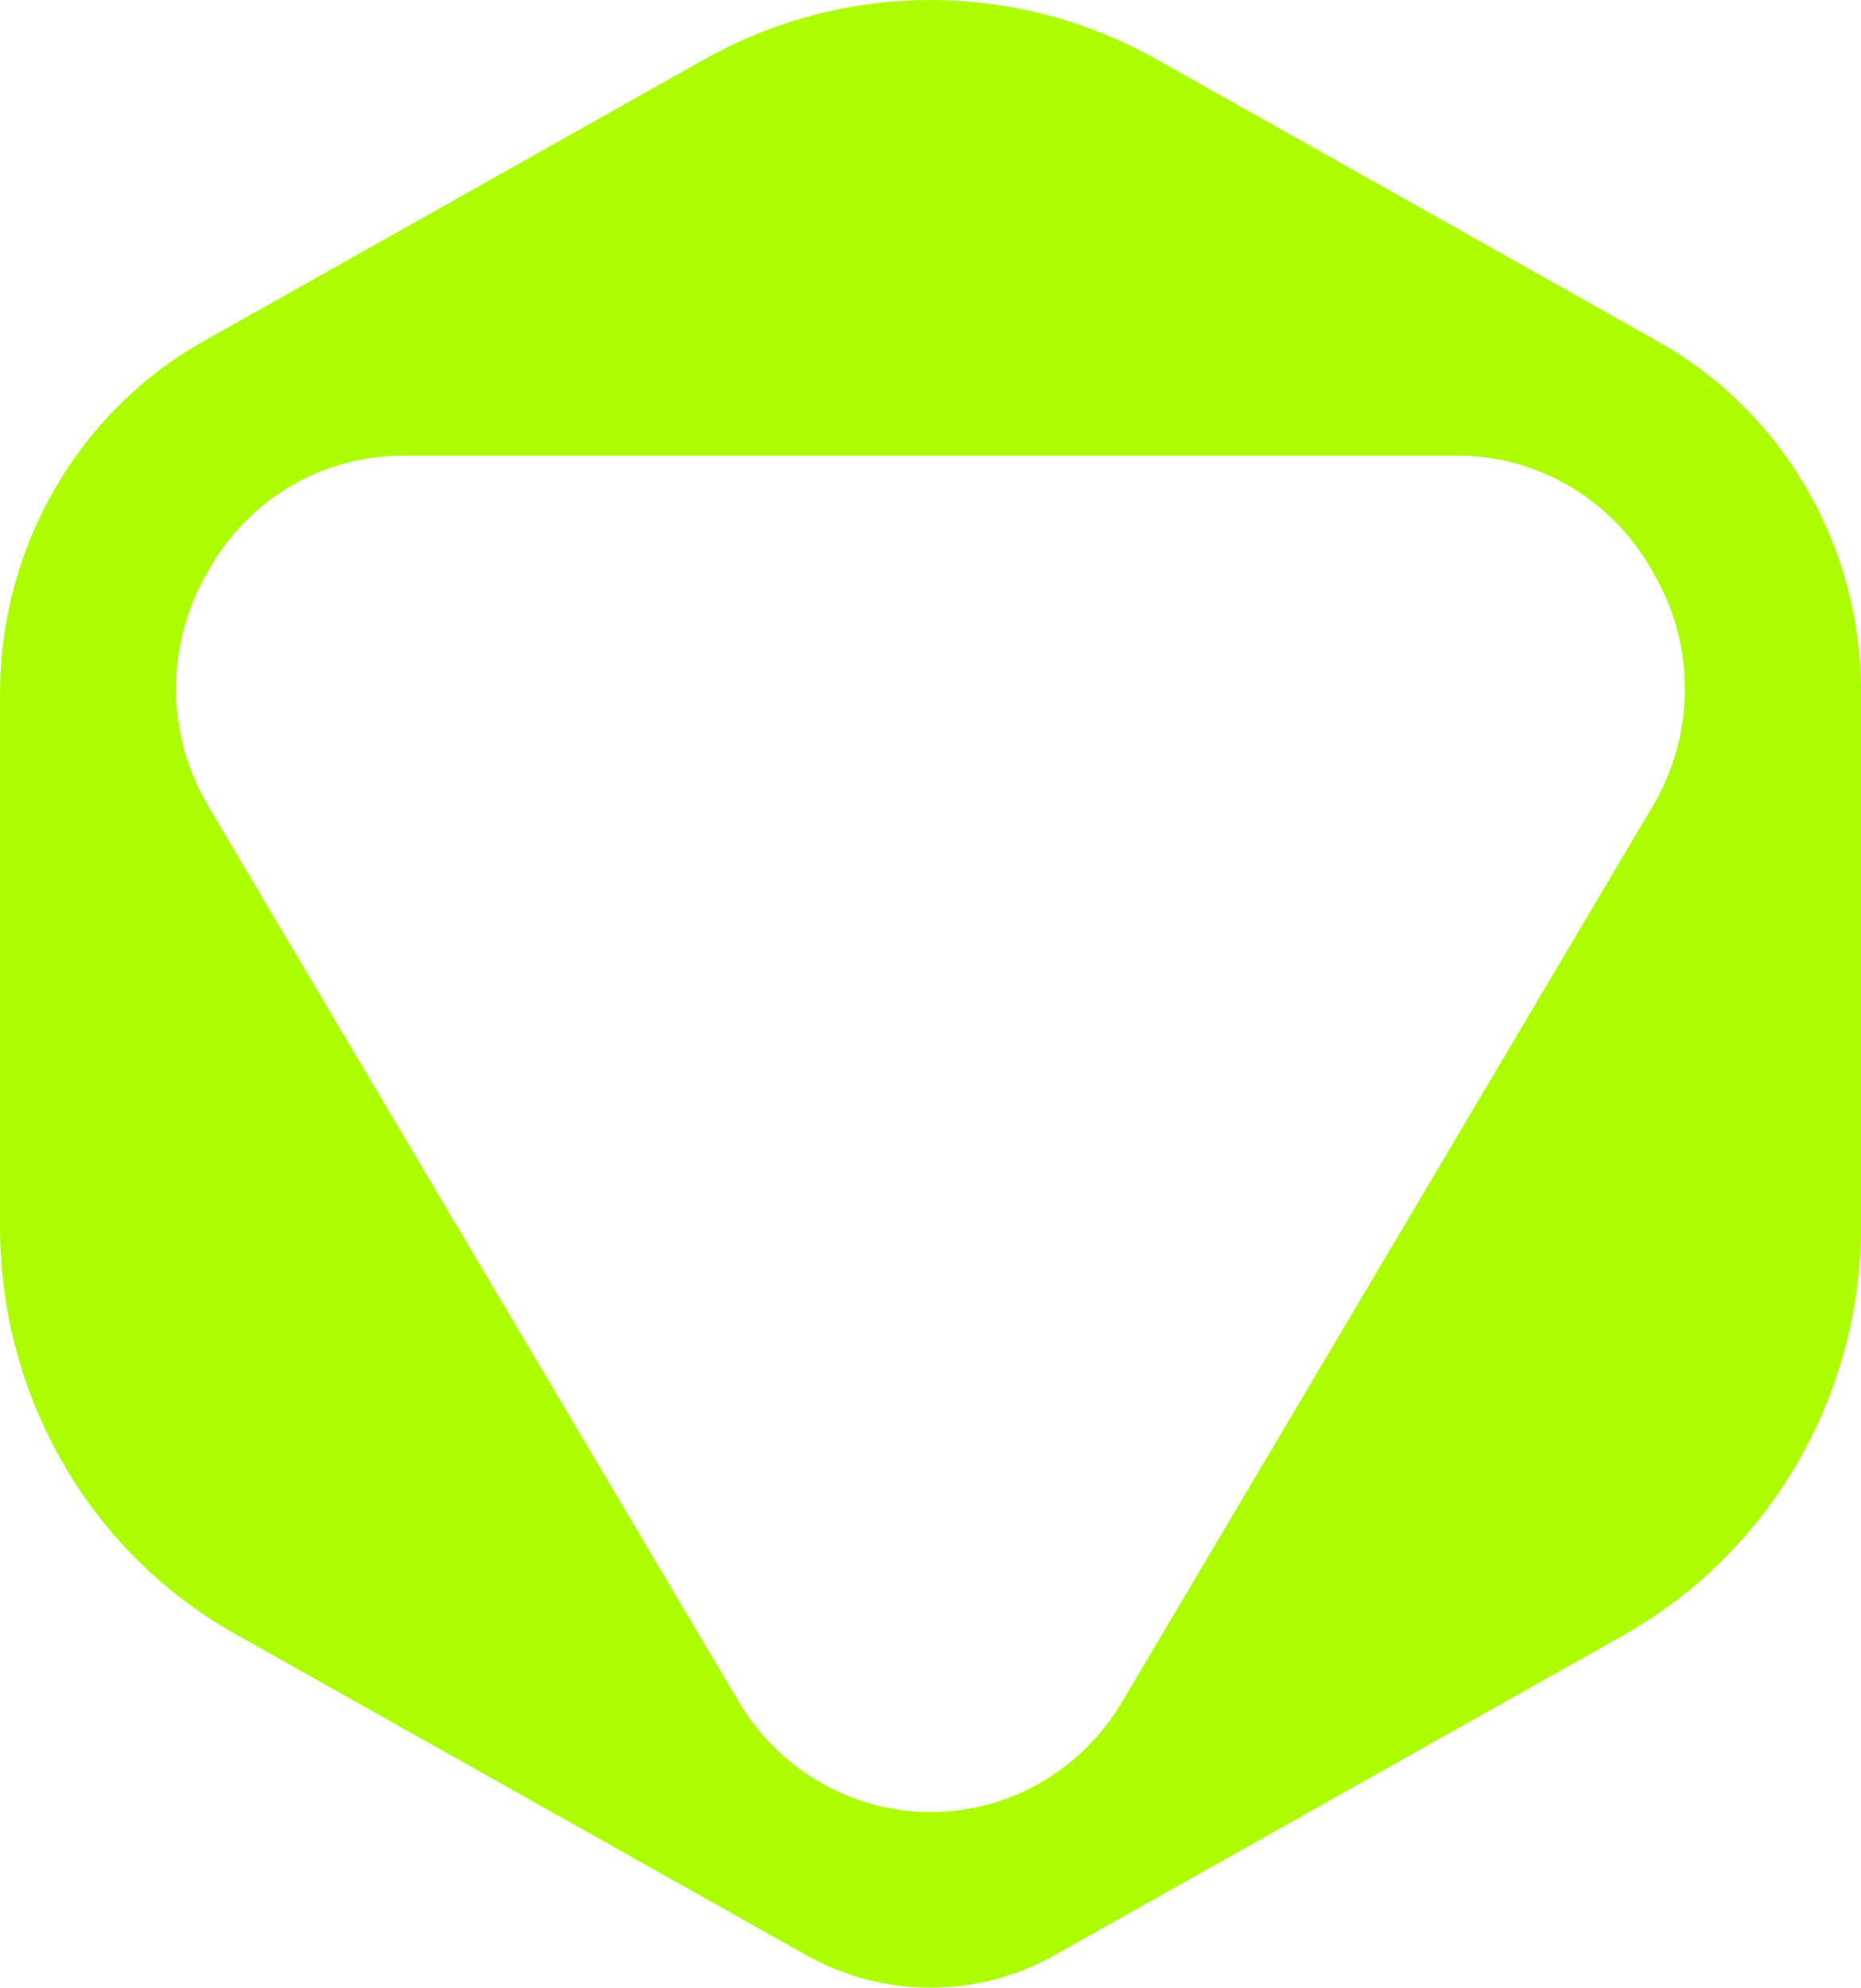 <svg width="44" height="47" viewBox="0 0 44 47" fill="none" xmlns="http://www.w3.org/2000/svg">
<path d="M39.193 8.067L27.345 1.402C24.015 -0.467 19.985 -0.467 16.655 1.402L4.847 8.047C1.855 9.713 0 12.924 0 16.398V28.997C0 33.02 2.134 36.718 5.605 38.648L19.048 46.208C20.883 47.244 23.117 47.244 24.952 46.208L38.395 38.648C41.846 36.698 44 33 44 28.997V16.337C44 12.903 42.165 9.733 39.193 8.067ZM39.073 19.06L26.528 40.233C26.049 41.046 25.371 41.697 24.593 42.144C23.815 42.591 22.918 42.834 22 42.834C20.145 42.834 18.43 41.839 17.472 40.233L4.927 19.06C3.909 17.353 3.909 15.199 4.927 13.492L5.006 13.35C5.964 11.745 7.679 10.77 9.534 10.77H34.466C36.321 10.77 38.036 11.765 38.994 13.37L39.073 13.513C40.091 15.22 40.091 17.353 39.073 19.06Z" fill="#ACFD00"/>
</svg>
